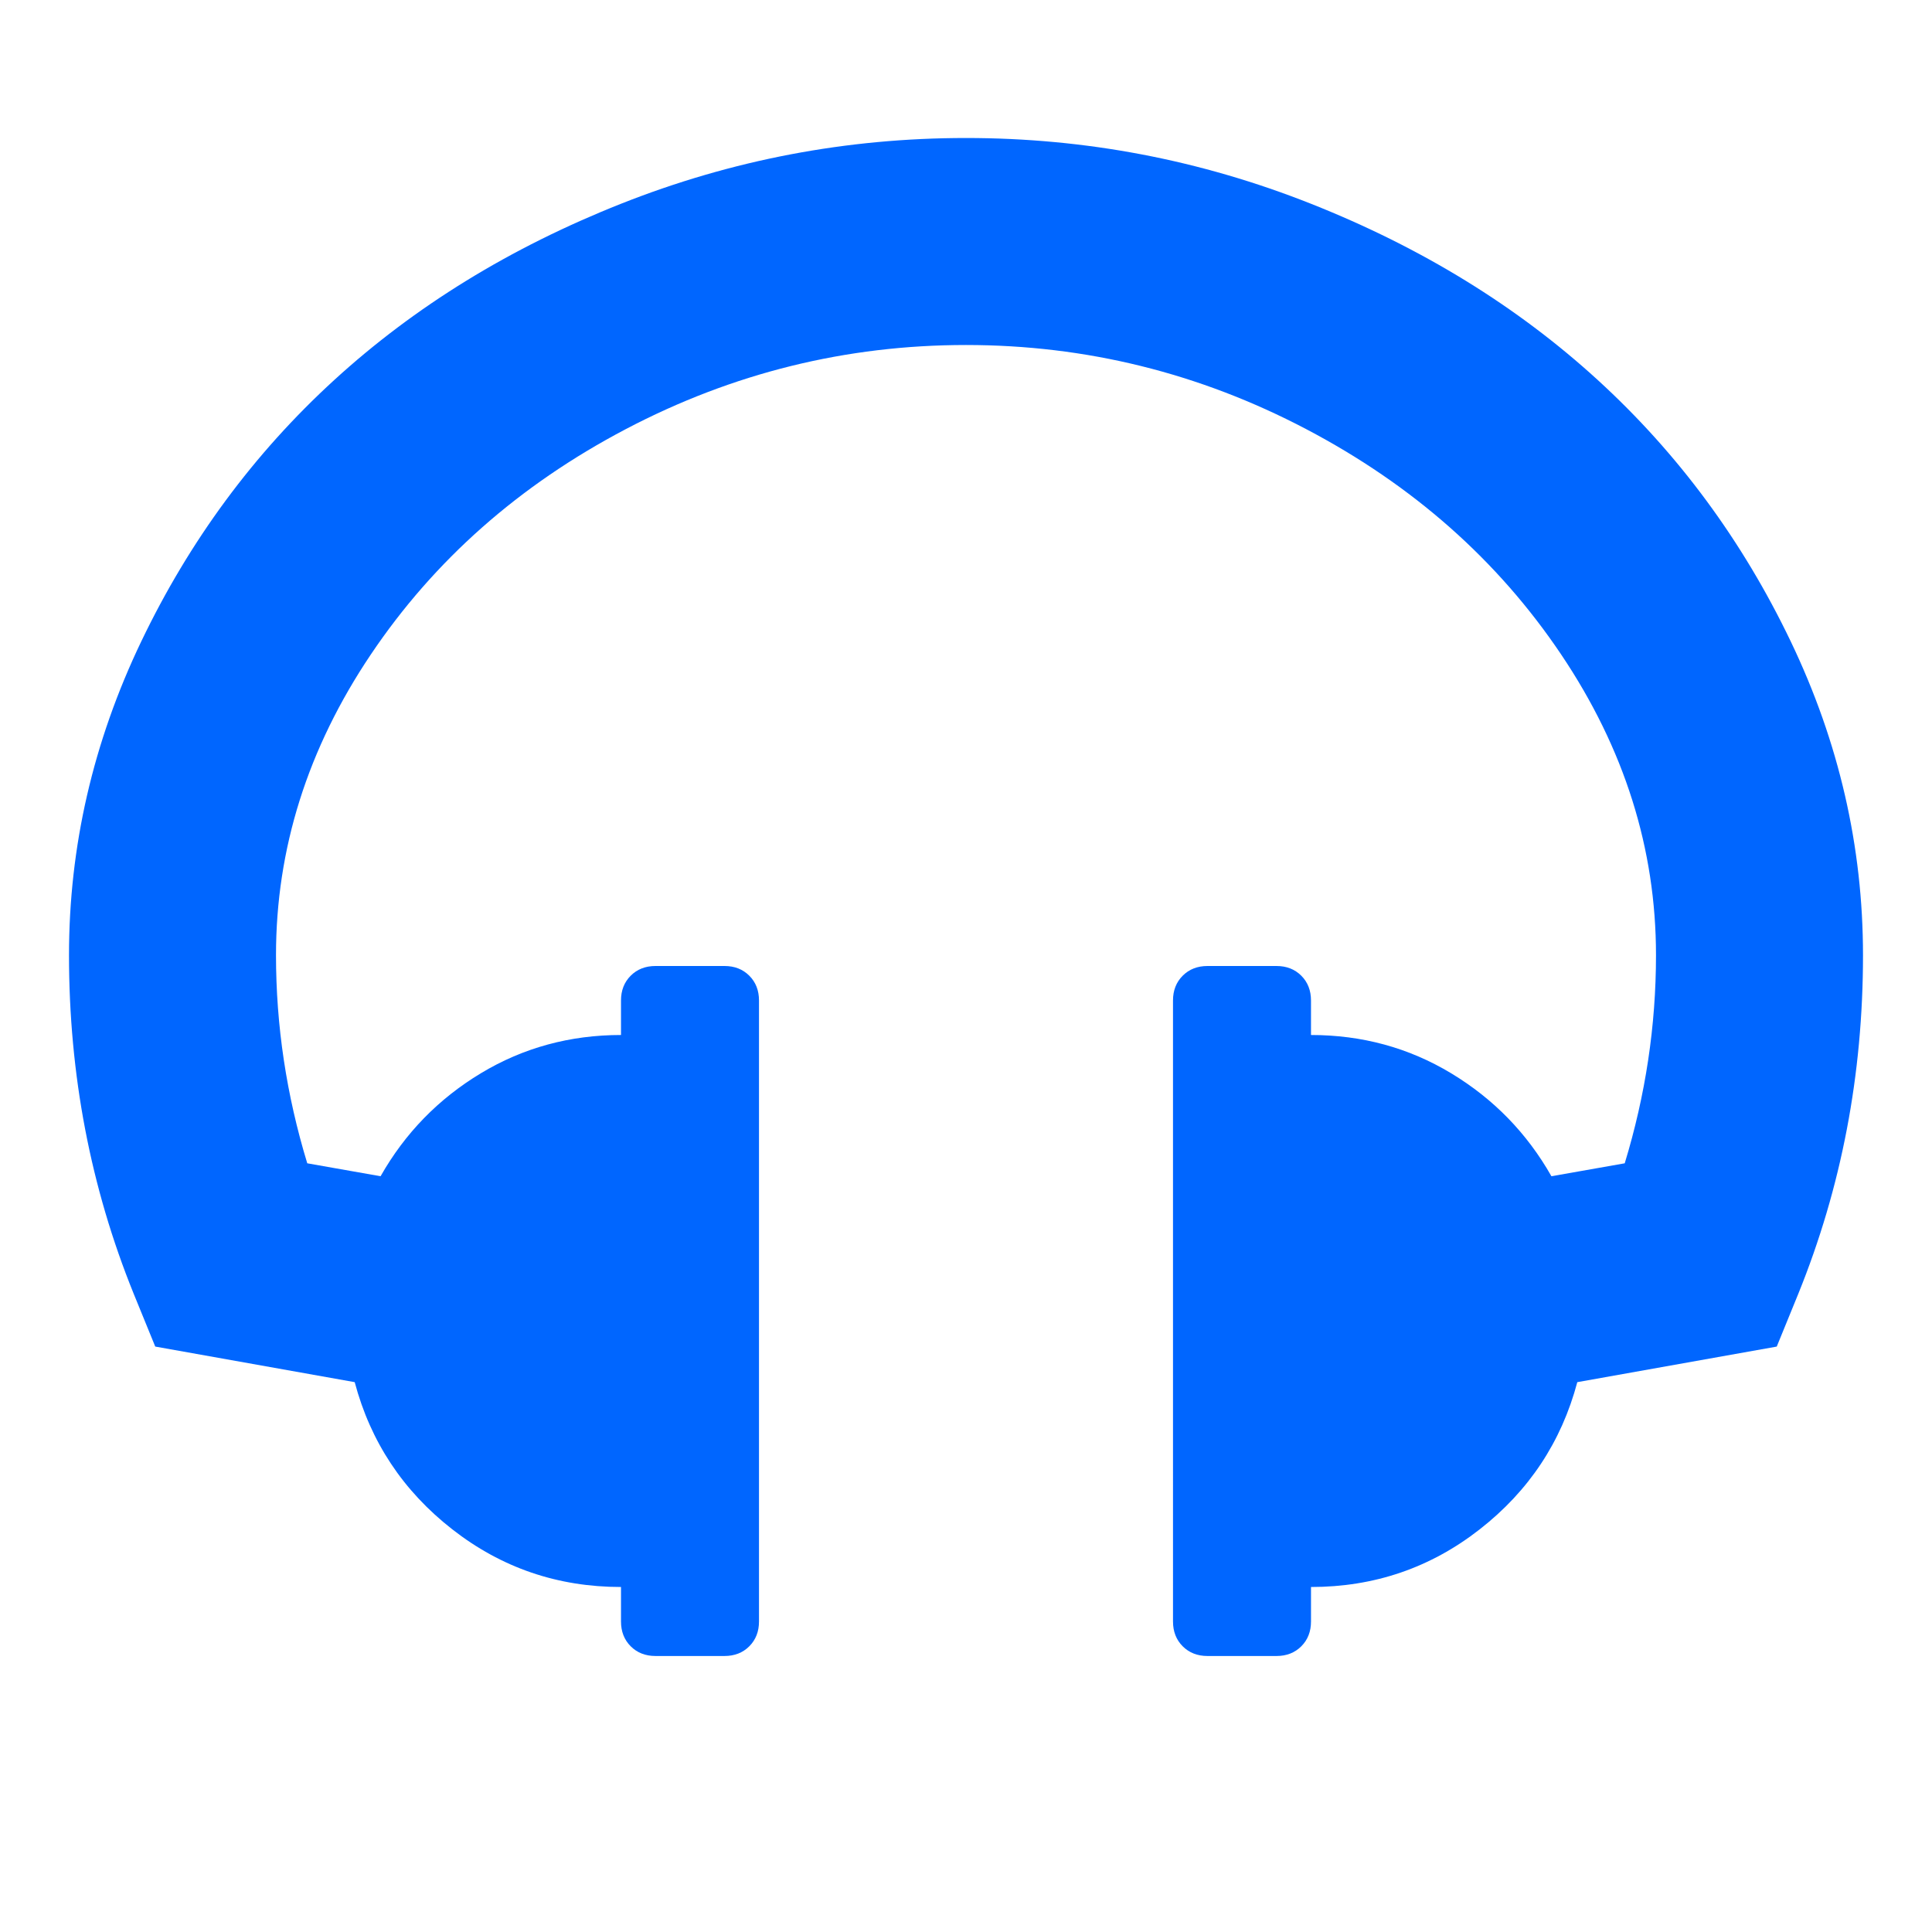 <?xml version="1.0" encoding="utf-8"?>
<!-- Generator: Adobe Illustrator 21.1.0, SVG Export Plug-In . SVG Version: 6.00 Build 0)  -->
<svg version="1.1" id="Layer_1" xmlns="http://www.w3.org/2000/svg" xmlns:xlink="http://www.w3.org/1999/xlink" x="0px" y="0px"
	 viewBox="0 0 1792 1792" style="enable-background:new 0 0 1792 1792;" xml:space="preserve">
<style type="text/css">
	.st0{fill:#0066FF;}
</style>
<path class="st0" d="M1728,886c0,110.7-20,215.3-60,314l-20,49l-185,33c-14.7,55.3-44.8,100.8-90.5,136.5s-97.8,53.5-156.5,53.5v32
	c0,9.3-3,17-9,23s-13.7,9-23,9h-64c-9.3,0-17-3-23-9s-9-13.7-9-23V928c0-9.3,3-17,9-23s13.7-9,23-9h64c9.3,0,17,3,23,9s9,13.7,9,23
	v32c47.3,0,90.7,11.8,130,35.5s70.3,55.5,93,95.5l68-12c19.3-63.3,29-127.7,29-193c0-98.7-29.3-191.7-88-279s-137.5-157-236.5-209
	s-204.2-78-315.5-78s-216.5,26-315.5,78S402.7,519.7,344,607s-88,180.3-88,279c0,65.3,9.7,129.7,29,193l68,12
	c22.7-40,53.7-71.8,93-95.5S528.7,960,576,960v-32c0-9.3,3-17,9-23s13.7-9,23-9h64c9.3,0,17,3,23,9s9,13.7,9,23v576c0,9.3-3,17-9,23
	s-13.7,9-23,9h-64c-9.3,0-17-3-23-9s-9-13.7-9-23v-32c-58.7,0-110.8-17.8-156.5-53.5s-75.8-81.2-90.5-136.5l-185-33l-20-49
	c-40-98.7-60-203.3-60-314c0-100.7,22.3-197.7,67-291s104.3-174.2,179-242.5S473.3,229.7,576,189s209.3-61,320-61s217.3,20.3,320,61
	s191.3,95.2,266,163.5s134.3,149.2,179,242.5S1728,785.3,1728,886z"/>
</svg>
